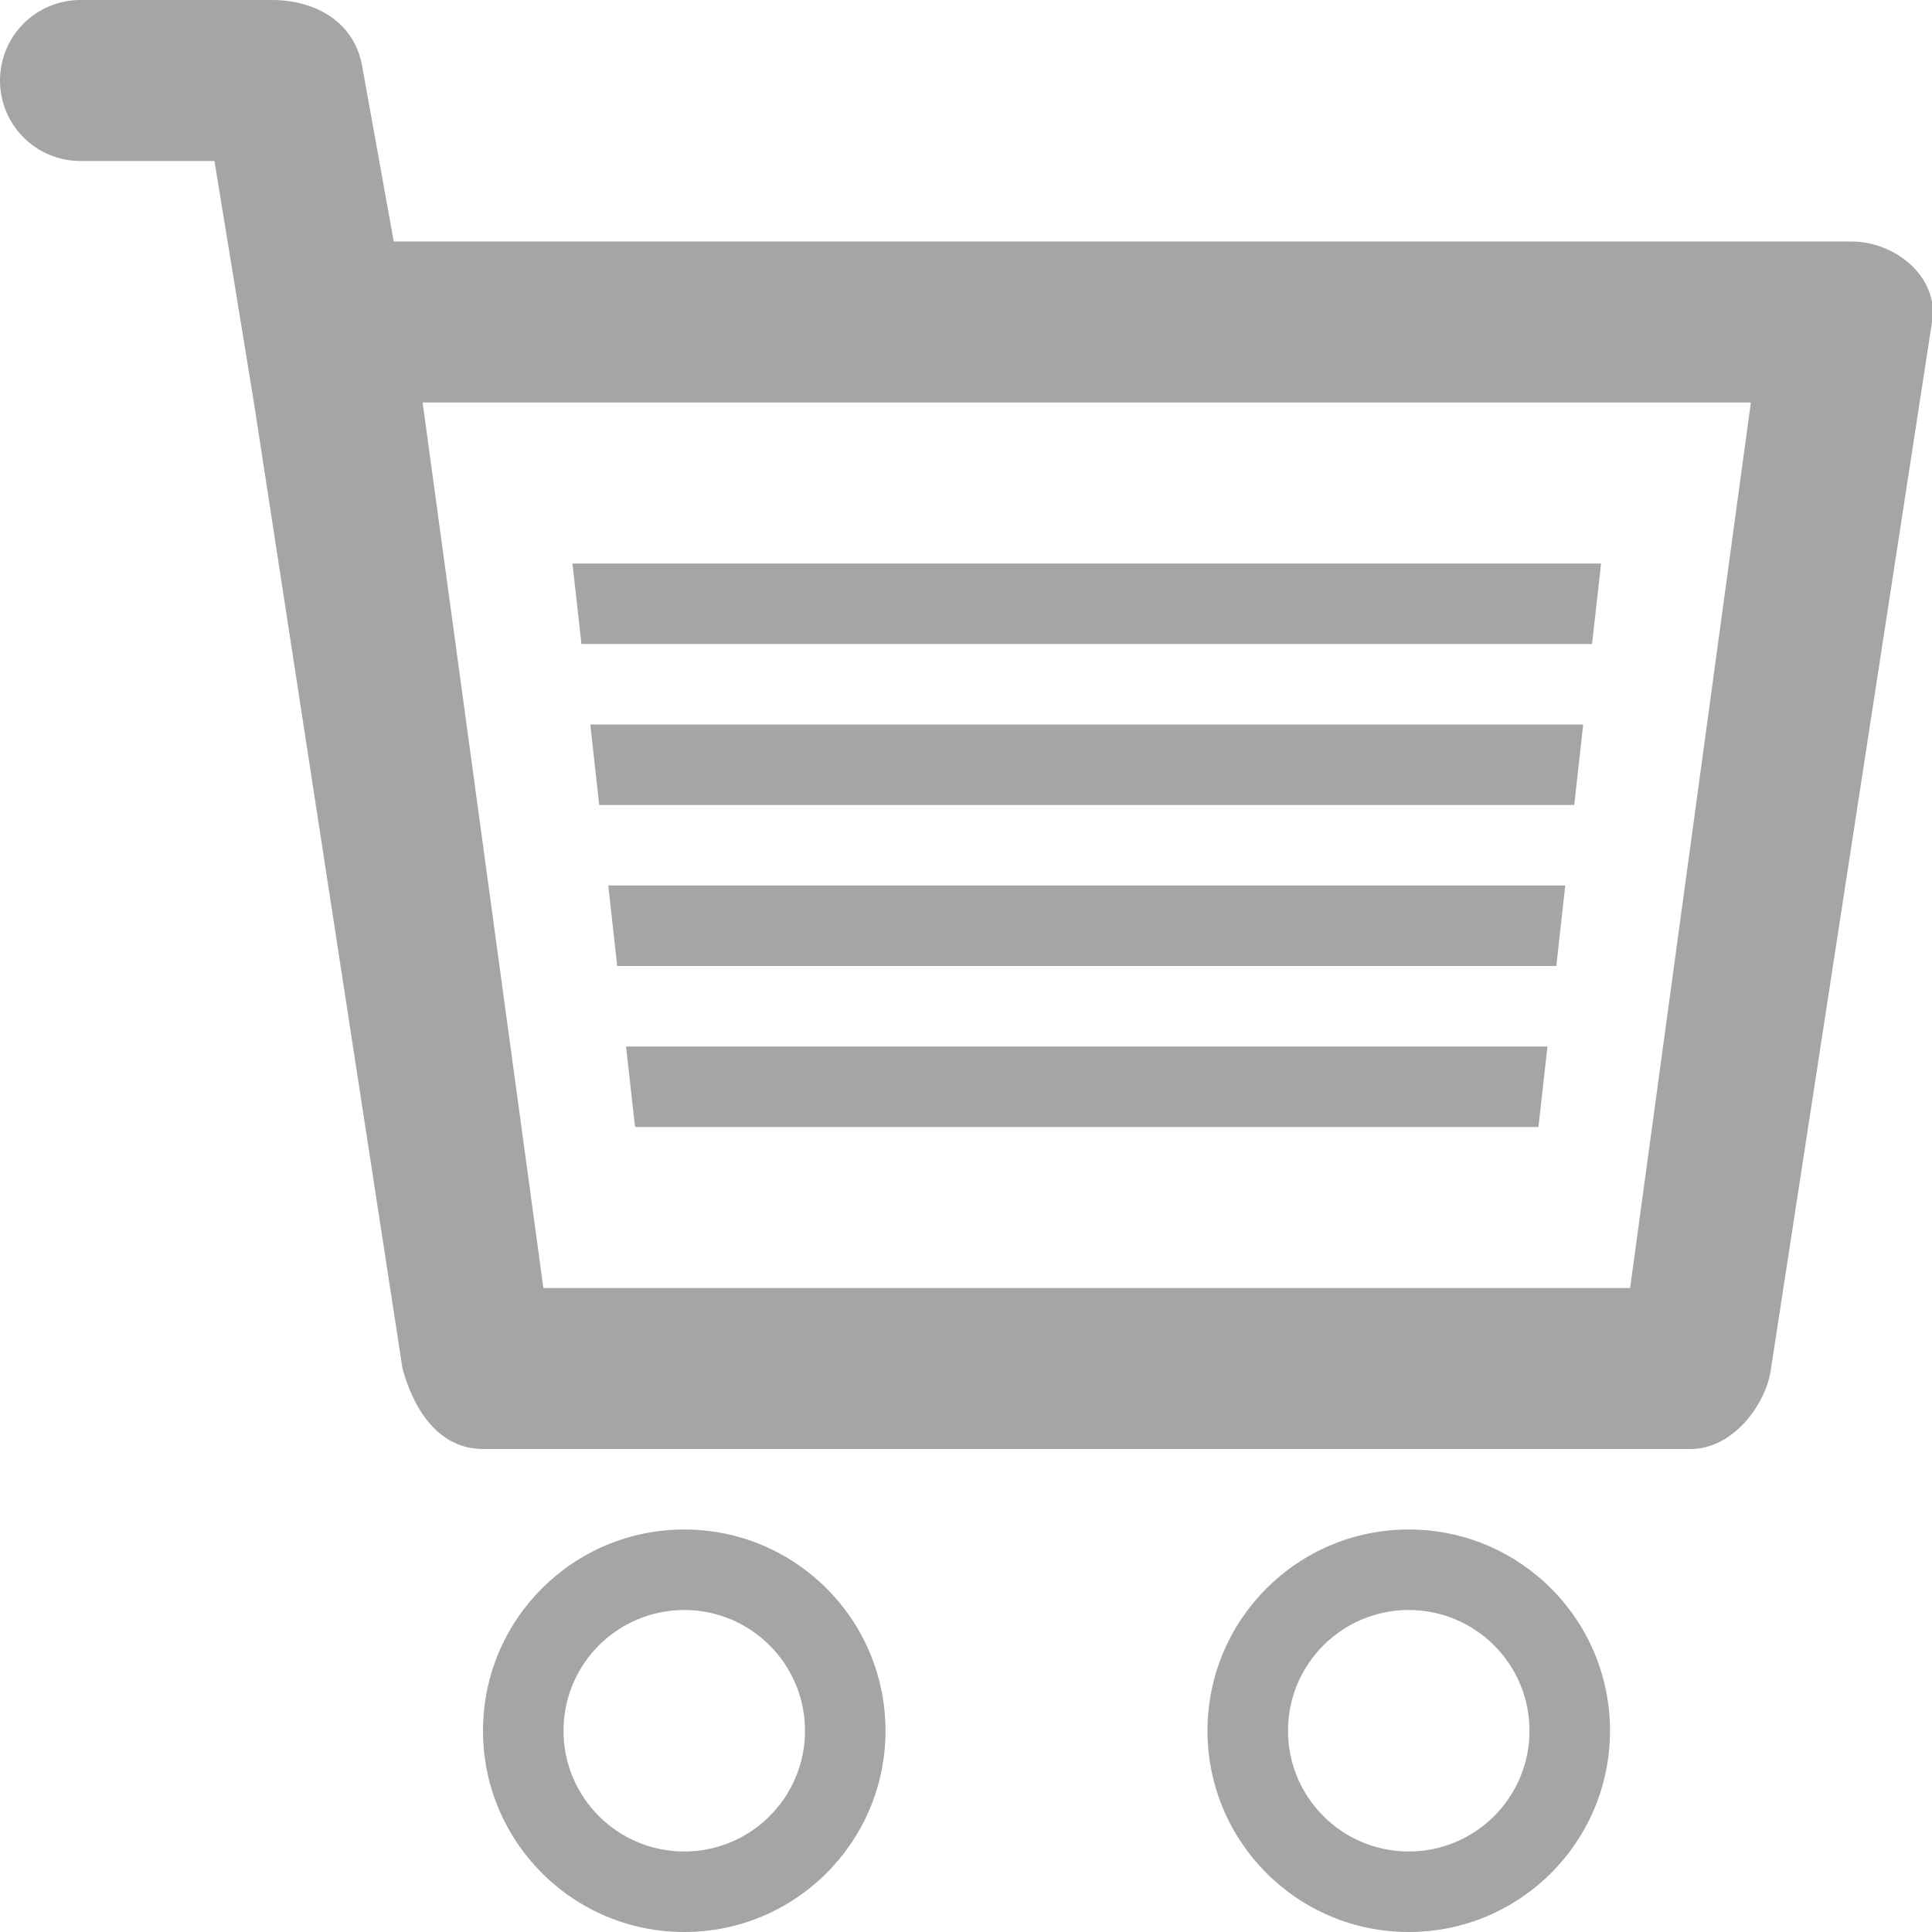 <?xml version="1.0" encoding="UTF-8"?>
<svg width="24px" height="24px" viewBox="0 0 24 24" version="1.1" xmlns="http://www.w3.org/2000/svg" xmlns:xlink="http://www.w3.org/1999/xlink">
    <!-- Generator: Sketch 52.5 (67469) - http://www.bohemiancoding.com/sketch -->
    <title>Orders</title>
    <desc>Created with Sketch.</desc>
    <g id="Dashboard" stroke="none" stroke-width="1" fill="none" fill-rule="evenodd" opacity="0.498">
        <g transform="translate(-43, -714)" fill="#4A4A4A" id="Nav">
            <g transform="translate(-6, 0)">
                <g id="Nav-Icons" transform="translate(49, 106)">
                    <g id="Orders" transform="translate(0, 608)">
                        <path d="M20.25,16 L6.75,16 L5.25,5 L21.75,5 L20.25,16 Z M23,3 L4.891,3 L4.5,0.827 C4.406,0.28 3.928,0 3.375,0 L1,0 C0.447,0 0,0.447 0,1 C0,1.553 0.447,2 1,2 L2.664,2 L3.154,5 L5,17 C5.137,17.506 5.447,18 6,18 L21,18 C21.553,18 21.953,17.406 22,17 L24,4 C24.094,3.453 23.553,3 23,3 Z" id="Fill-1"></path>
                        <path d="M17.5,23 C16.672,23 16,22.328 16,21.5 C16,20.672 16.672,20 17.5,20 C18.328,20 19,20.672 19,21.5 C19,22.328 18.328,23 17.5,23 M17.5,19 C16.119,19 15,20.119 15,21.5 C15,22.881 16.119,24 17.5,24 C18.881,24 20,22.881 20,21.5 C20,20.119 18.881,19 17.5,19" id="Fill-3"></path>
                        <path d="M8.5,23 C7.672,23 7,22.328 7,21.5 C7,20.672 7.672,20 8.5,20 C9.328,20 10,20.672 10,21.5 C10,22.328 9.328,23 8.5,23 M8.5,19 C7.119,19 6,20.119 6,21.5 C6,22.881 7.119,24 8.5,24 C9.881,24 11,22.881 11,21.5 C11,20.119 9.881,19 8.5,19" id="Fill-5"></path>
                        <polygon id="Fill-7" points="19.777 8 19.889 7 7.111 7 7.223 8"></polygon>
                        <polygon id="Fill-9" points="7.444 10 19.556 10 19.667 9 7.333 9"></polygon>
                        <polygon id="Fill-11" points="7.667 12 19.333 12 19.444 11 7.556 11"></polygon>
                        <polygon id="Fill-13" points="7.889 14 19.111 14 19.223 13 7.777 13"></polygon>
                    </g>
                </g>
            </g>
        </g>
    </g>
</svg>